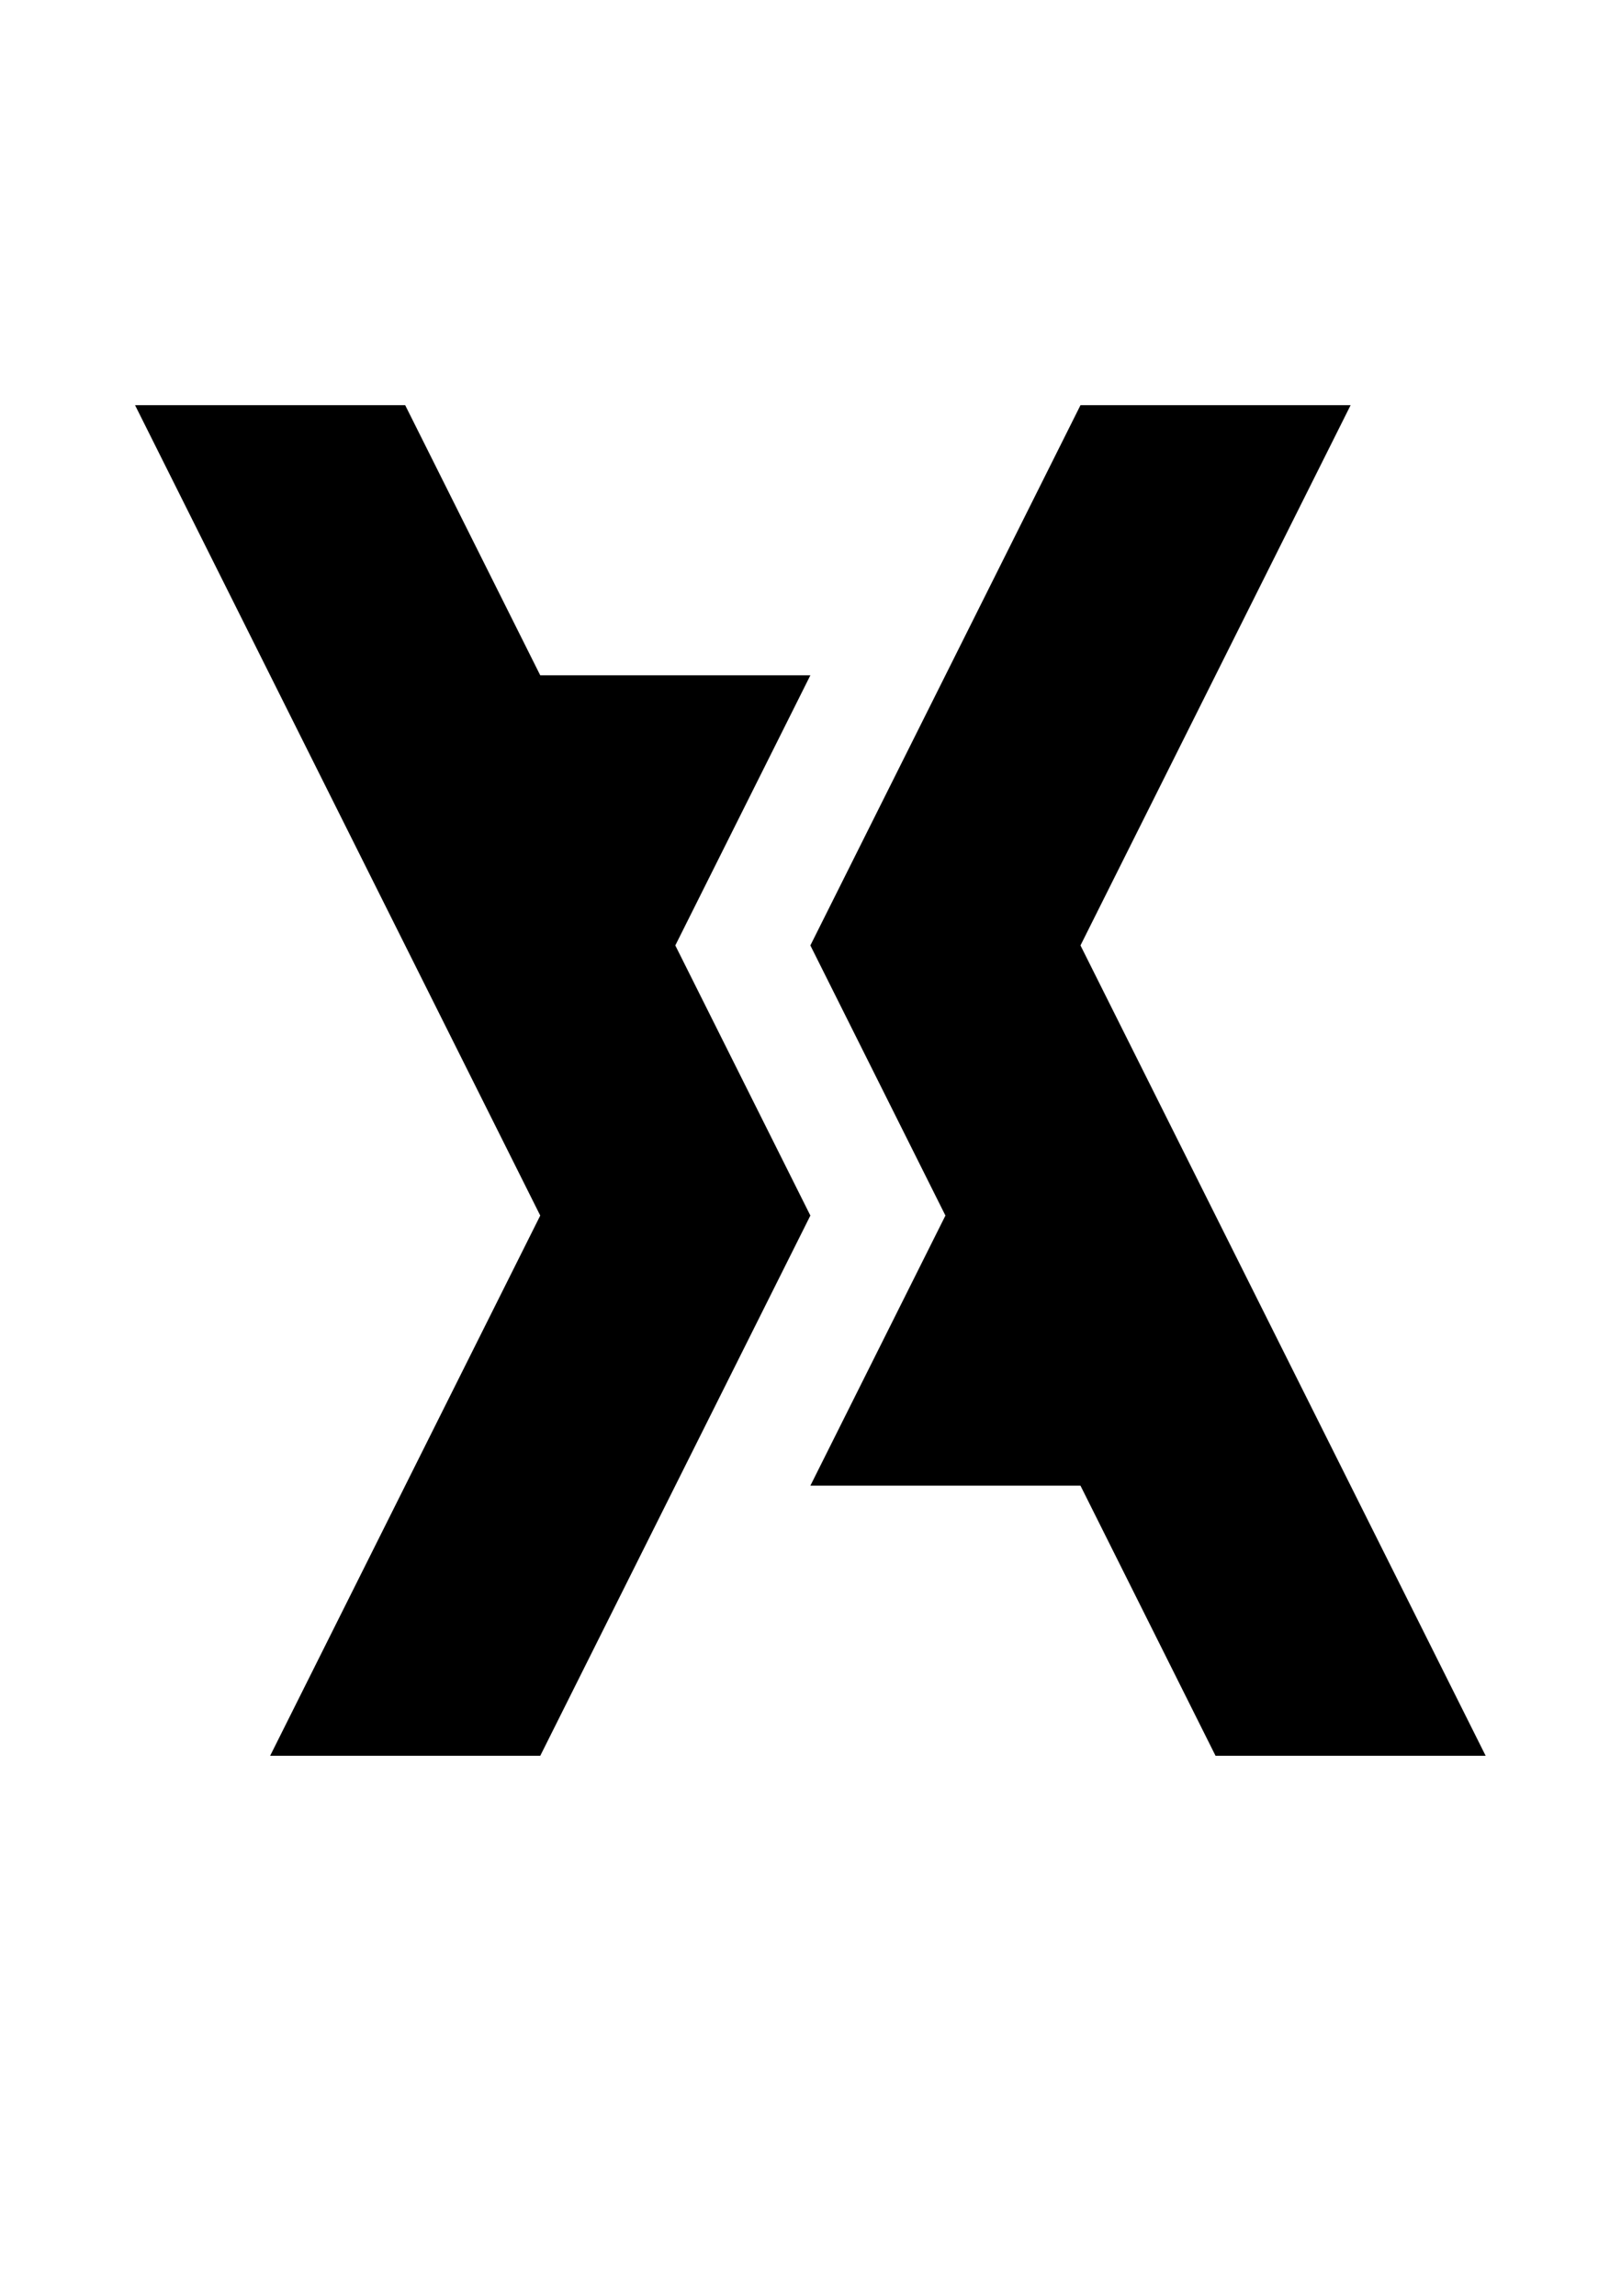 <svg width="706" height="1000" viewBox="0 0 706 1000" fill="none" xmlns="http://www.w3.org/2000/svg">
<path fill-rule="evenodd" clip-rule="evenodd" d="M58.824 176.471L117.647 294.118L176.471 411.765L235.294 529.412L176.471 647.059L117.647 764.706H176.471H235.294L294.118 647.059L352.941 529.412L294.118 411.765L352.941 294.118H294.118H235.294L176.471 176.471H117.647H58.824ZM647.059 764.706L588.235 647.059L529.412 529.412L470.588 411.765L529.412 294.118L588.235 176.471H529.412H470.588L411.765 294.118L352.941 411.765L411.765 529.412L352.941 647.059H411.765H470.588L529.412 764.706H588.235H647.059Z" fill="black"/>
</svg>

